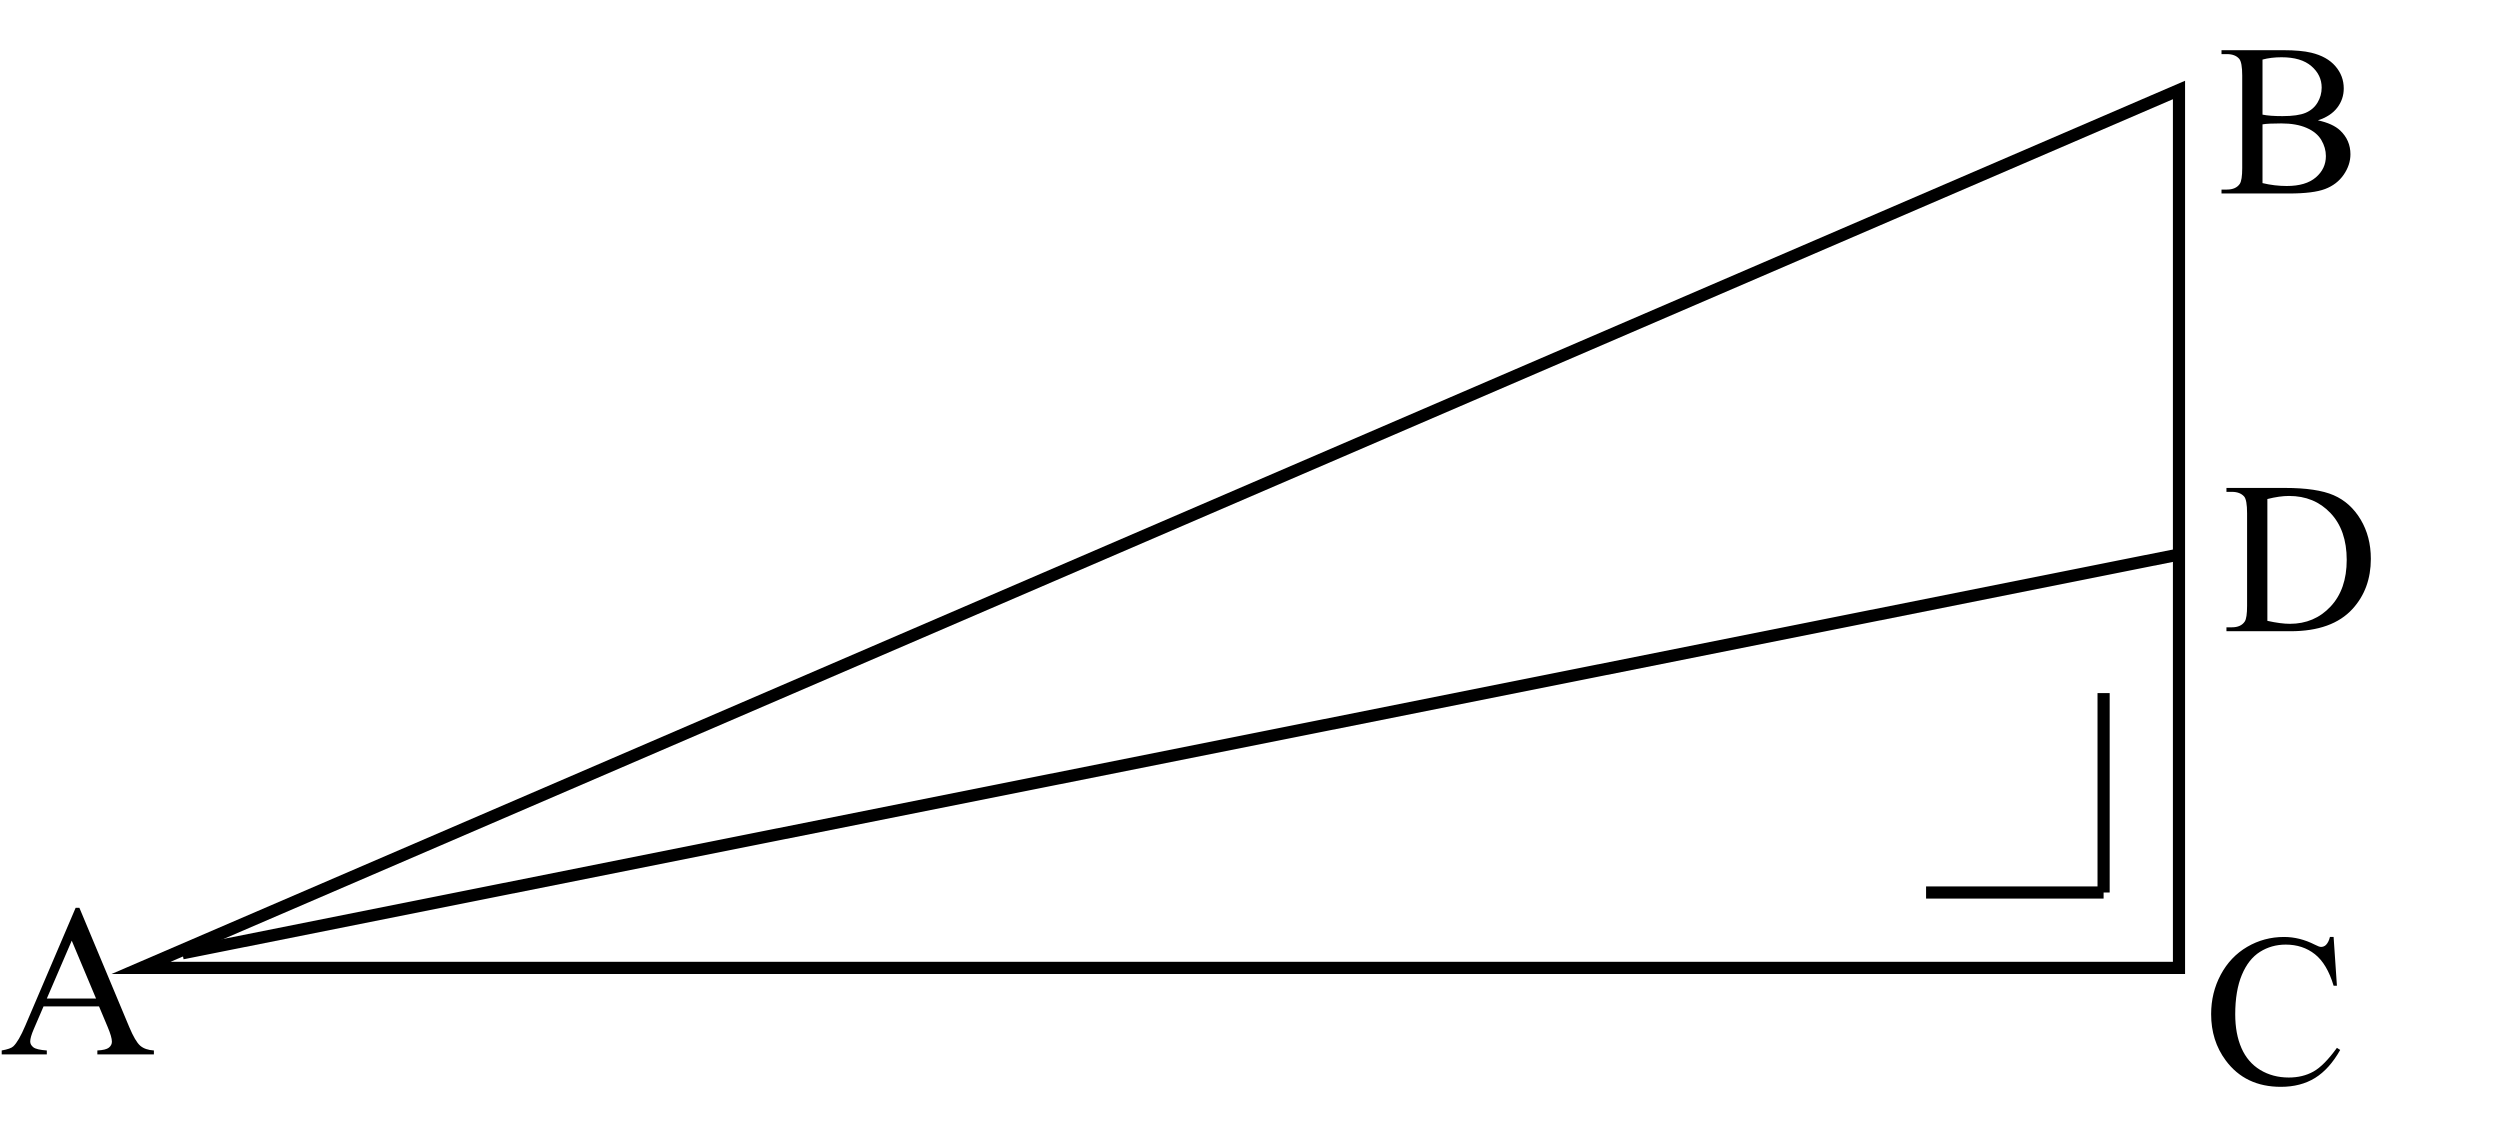 <?xml version="1.0" encoding="UTF-8"?>
<svg xmlns="http://www.w3.org/2000/svg" xmlns:xlink="http://www.w3.org/1999/xlink" width="1028pt" height="471pt" viewBox="0 0 1028 471" version="1.1">
<defs>
<g>
<symbol overflow="visible" id="glyph0-0">
<path style="stroke:none;" d="M 12.344 0 L 12.344 -55.625 L 56.844 -55.625 L 56.844 0 Z M 13.734 -1.391 L 55.453 -1.391 L 55.453 -54.234 L 13.734 -54.234 Z M 13.734 -1.391 "/>
</symbol>
<symbol overflow="visible" id="glyph0-1">
<path style="stroke:none;" d="M 41.109 -30.078 C 45.191 -29.203 48.25 -27.812 50.281 -25.906 C 53.094 -23.238 54.5 -19.977 54.5 -16.125 C 54.5 -13.195 53.57 -10.391 51.719 -7.703 C 49.863 -5.023 47.316 -3.07 44.078 -1.844 C 40.848 -0.613 35.922 0 29.297 0 L 1.484 0 L 1.484 -1.609 L 3.688 -1.609 C 6.156 -1.609 7.926 -2.391 9 -3.953 C 9.664 -4.961 10 -7.125 10 -10.438 L 10 -48.5 C 10 -52.145 9.578 -54.445 8.734 -55.406 C 7.609 -56.676 5.926 -57.312 3.688 -57.312 L 1.484 -57.312 L 1.484 -58.922 L 26.938 -58.922 C 31.695 -58.922 35.508 -58.578 38.375 -57.891 C 42.719 -56.848 46.031 -55 48.312 -52.344 C 50.602 -49.695 51.75 -46.648 51.75 -43.203 C 51.75 -40.242 50.852 -37.598 49.062 -35.266 C 47.27 -32.93 44.617 -31.203 41.109 -30.078 Z M 18.344 -32.422 C 19.414 -32.211 20.641 -32.055 22.016 -31.953 C 23.391 -31.859 24.898 -31.812 26.547 -31.812 C 30.773 -31.812 33.953 -32.266 36.078 -33.172 C 38.211 -34.086 39.844 -35.488 40.969 -37.375 C 42.102 -39.258 42.672 -41.316 42.672 -43.547 C 42.672 -46.992 41.266 -49.93 38.453 -52.359 C 35.648 -54.797 31.551 -56.016 26.156 -56.016 C 23.258 -56.016 20.656 -55.695 18.344 -55.062 Z M 18.344 -4.266 C 21.695 -3.473 25.016 -3.078 28.297 -3.078 C 33.535 -3.078 37.531 -4.258 40.281 -6.625 C 43.031 -8.988 44.406 -11.91 44.406 -15.391 C 44.406 -17.672 43.781 -19.867 42.531 -21.984 C 41.289 -24.098 39.266 -25.766 36.453 -26.984 C 33.648 -28.203 30.176 -28.812 26.031 -28.812 C 24.238 -28.812 22.703 -28.781 21.422 -28.719 C 20.148 -28.664 19.125 -28.566 18.344 -28.422 Z M 18.344 -4.266 "/>
</symbol>
<symbol overflow="visible" id="glyph0-2">
<path style="stroke:none;" d="M 53.578 -60.281 L 54.938 -40.234 L 53.578 -40.234 C 51.785 -46.234 49.223 -50.551 45.891 -53.188 C 42.555 -55.82 38.555 -57.141 33.891 -57.141 C 29.984 -57.141 26.453 -56.145 23.297 -54.156 C 20.141 -52.176 17.656 -49.016 15.844 -44.672 C 14.031 -40.328 13.125 -34.926 13.125 -28.469 C 13.125 -23.133 13.977 -18.508 15.688 -14.594 C 17.395 -10.688 19.961 -7.691 23.391 -5.609 C 26.828 -3.523 30.75 -2.484 35.156 -2.484 C 38.977 -2.484 42.352 -3.301 45.281 -4.938 C 48.207 -6.57 51.426 -9.82 54.938 -14.688 L 56.281 -13.812 C 53.32 -8.57 49.875 -4.734 45.938 -2.297 C 42 0.129 37.316 1.344 31.891 1.344 C 22.129 1.344 14.57 -2.273 9.219 -9.516 C 5.219 -14.898 3.219 -21.242 3.219 -28.547 C 3.219 -34.43 4.535 -39.836 7.172 -44.766 C 9.805 -49.691 13.43 -53.508 18.047 -56.219 C 22.672 -58.926 27.723 -60.281 33.203 -60.281 C 37.461 -60.281 41.66 -59.234 45.797 -57.141 C 47.016 -56.504 47.883 -56.188 48.406 -56.188 C 49.188 -56.188 49.867 -56.461 50.453 -57.016 C 51.203 -57.797 51.738 -58.883 52.062 -60.281 Z M 53.578 -60.281 "/>
</symbol>
<symbol overflow="visible" id="glyph0-3">
<path style="stroke:none;" d="M 40.719 -19.734 L 17.906 -19.734 L 13.906 -10.438 C 12.914 -8.145 12.422 -6.43 12.422 -5.297 C 12.422 -4.398 12.848 -3.609 13.703 -2.922 C 14.566 -2.242 16.414 -1.805 19.25 -1.609 L 19.25 0 L 0.703 0 L 0.703 -1.609 C 3.16 -2.047 4.75 -2.609 5.469 -3.297 C 6.945 -4.691 8.586 -7.52 10.391 -11.781 L 31.109 -60.281 L 32.641 -60.281 L 53.141 -11.25 C 54.797 -7.312 56.297 -4.754 57.641 -3.578 C 58.992 -2.41 60.875 -1.754 63.281 -1.609 L 63.281 0 L 40.031 0 L 40.031 -1.609 C 42.375 -1.723 43.957 -2.113 44.781 -2.781 C 45.602 -3.445 46.016 -4.258 46.016 -5.219 C 46.016 -6.488 45.438 -8.5 44.281 -11.25 Z M 39.5 -22.953 L 29.5 -46.766 L 19.25 -22.953 Z M 39.5 -22.953 "/>
</symbol>
<symbol overflow="visible" id="glyph0-4">
<path style="stroke:none;" d="M 1.516 0 L 1.516 -1.609 L 3.734 -1.609 C 6.223 -1.609 7.992 -2.406 9.047 -4 C 9.68 -4.957 10 -7.102 10 -10.438 L 10 -48.5 C 10 -52.176 9.594 -54.477 8.781 -55.406 C 7.645 -56.676 5.961 -57.312 3.734 -57.312 L 1.516 -57.312 L 1.516 -58.922 L 25.516 -58.922 C 34.316 -58.922 41.016 -57.922 45.609 -55.922 C 50.203 -53.93 53.895 -50.602 56.688 -45.938 C 59.488 -41.27 60.891 -35.879 60.891 -29.766 C 60.891 -21.566 58.395 -14.719 53.406 -9.219 C 47.812 -3.07 39.297 0 27.859 0 Z M 18.344 -4.266 C 22.02 -3.453 25.102 -3.047 27.594 -3.047 C 34.312 -3.047 39.883 -5.406 44.312 -10.125 C 48.75 -14.844 50.969 -21.242 50.969 -29.328 C 50.969 -37.473 48.75 -43.891 44.312 -48.578 C 39.883 -53.273 34.195 -55.625 27.25 -55.625 C 24.645 -55.625 21.676 -55.203 18.344 -54.359 Z M 18.344 -4.266 "/>
</symbol>
</g>
</defs>
<g id="surface1">
<g style="fill:rgb(0%,0%,0%);fill-opacity:1;">
  <use xlink:href="#glyph0-1" x="912" y="79.561"/>
</g>
<g style="fill:rgb(0%,0%,0%);fill-opacity:1;">
  <use xlink:href="#glyph0-2" x="906" y="445.561"/>
</g>
<g style="fill:rgb(0%,0%,0%);fill-opacity:1;">
  <use xlink:href="#glyph0-3" x="0" y="433.561"/>
</g>
<path style="fill:none;stroke-width:5;stroke-linecap:butt;stroke-linejoin:miter;stroke:rgb(0%,0%,0%);stroke-opacity:1;stroke-miterlimit:10;" d="M 896 228 L 75 392 "/>
<path style="fill:none;stroke-width:5;stroke-linecap:butt;stroke-linejoin:miter;stroke:rgb(0%,0%,0%);stroke-opacity:1;stroke-miterlimit:10;" d="M 896 37 L 896 398 L 58 398 Z M 896 37 "/>
<path style="fill:none;stroke-width:5;stroke-linecap:butt;stroke-linejoin:miter;stroke:rgb(0%,0%,0%);stroke-opacity:1;stroke-miterlimit:10;" d="M 865 285 L 865 367 "/>
<path style="fill:none;stroke-width:5;stroke-linecap:butt;stroke-linejoin:miter;stroke:rgb(0%,0%,0%);stroke-opacity:1;stroke-miterlimit:10;" d="M 865 367 L 792 367 "/>
<g style="fill:rgb(0%,0%,0%);fill-opacity:1;">
  <use xlink:href="#glyph0-4" x="914" y="259.561"/>
</g>
</g>
</svg>
